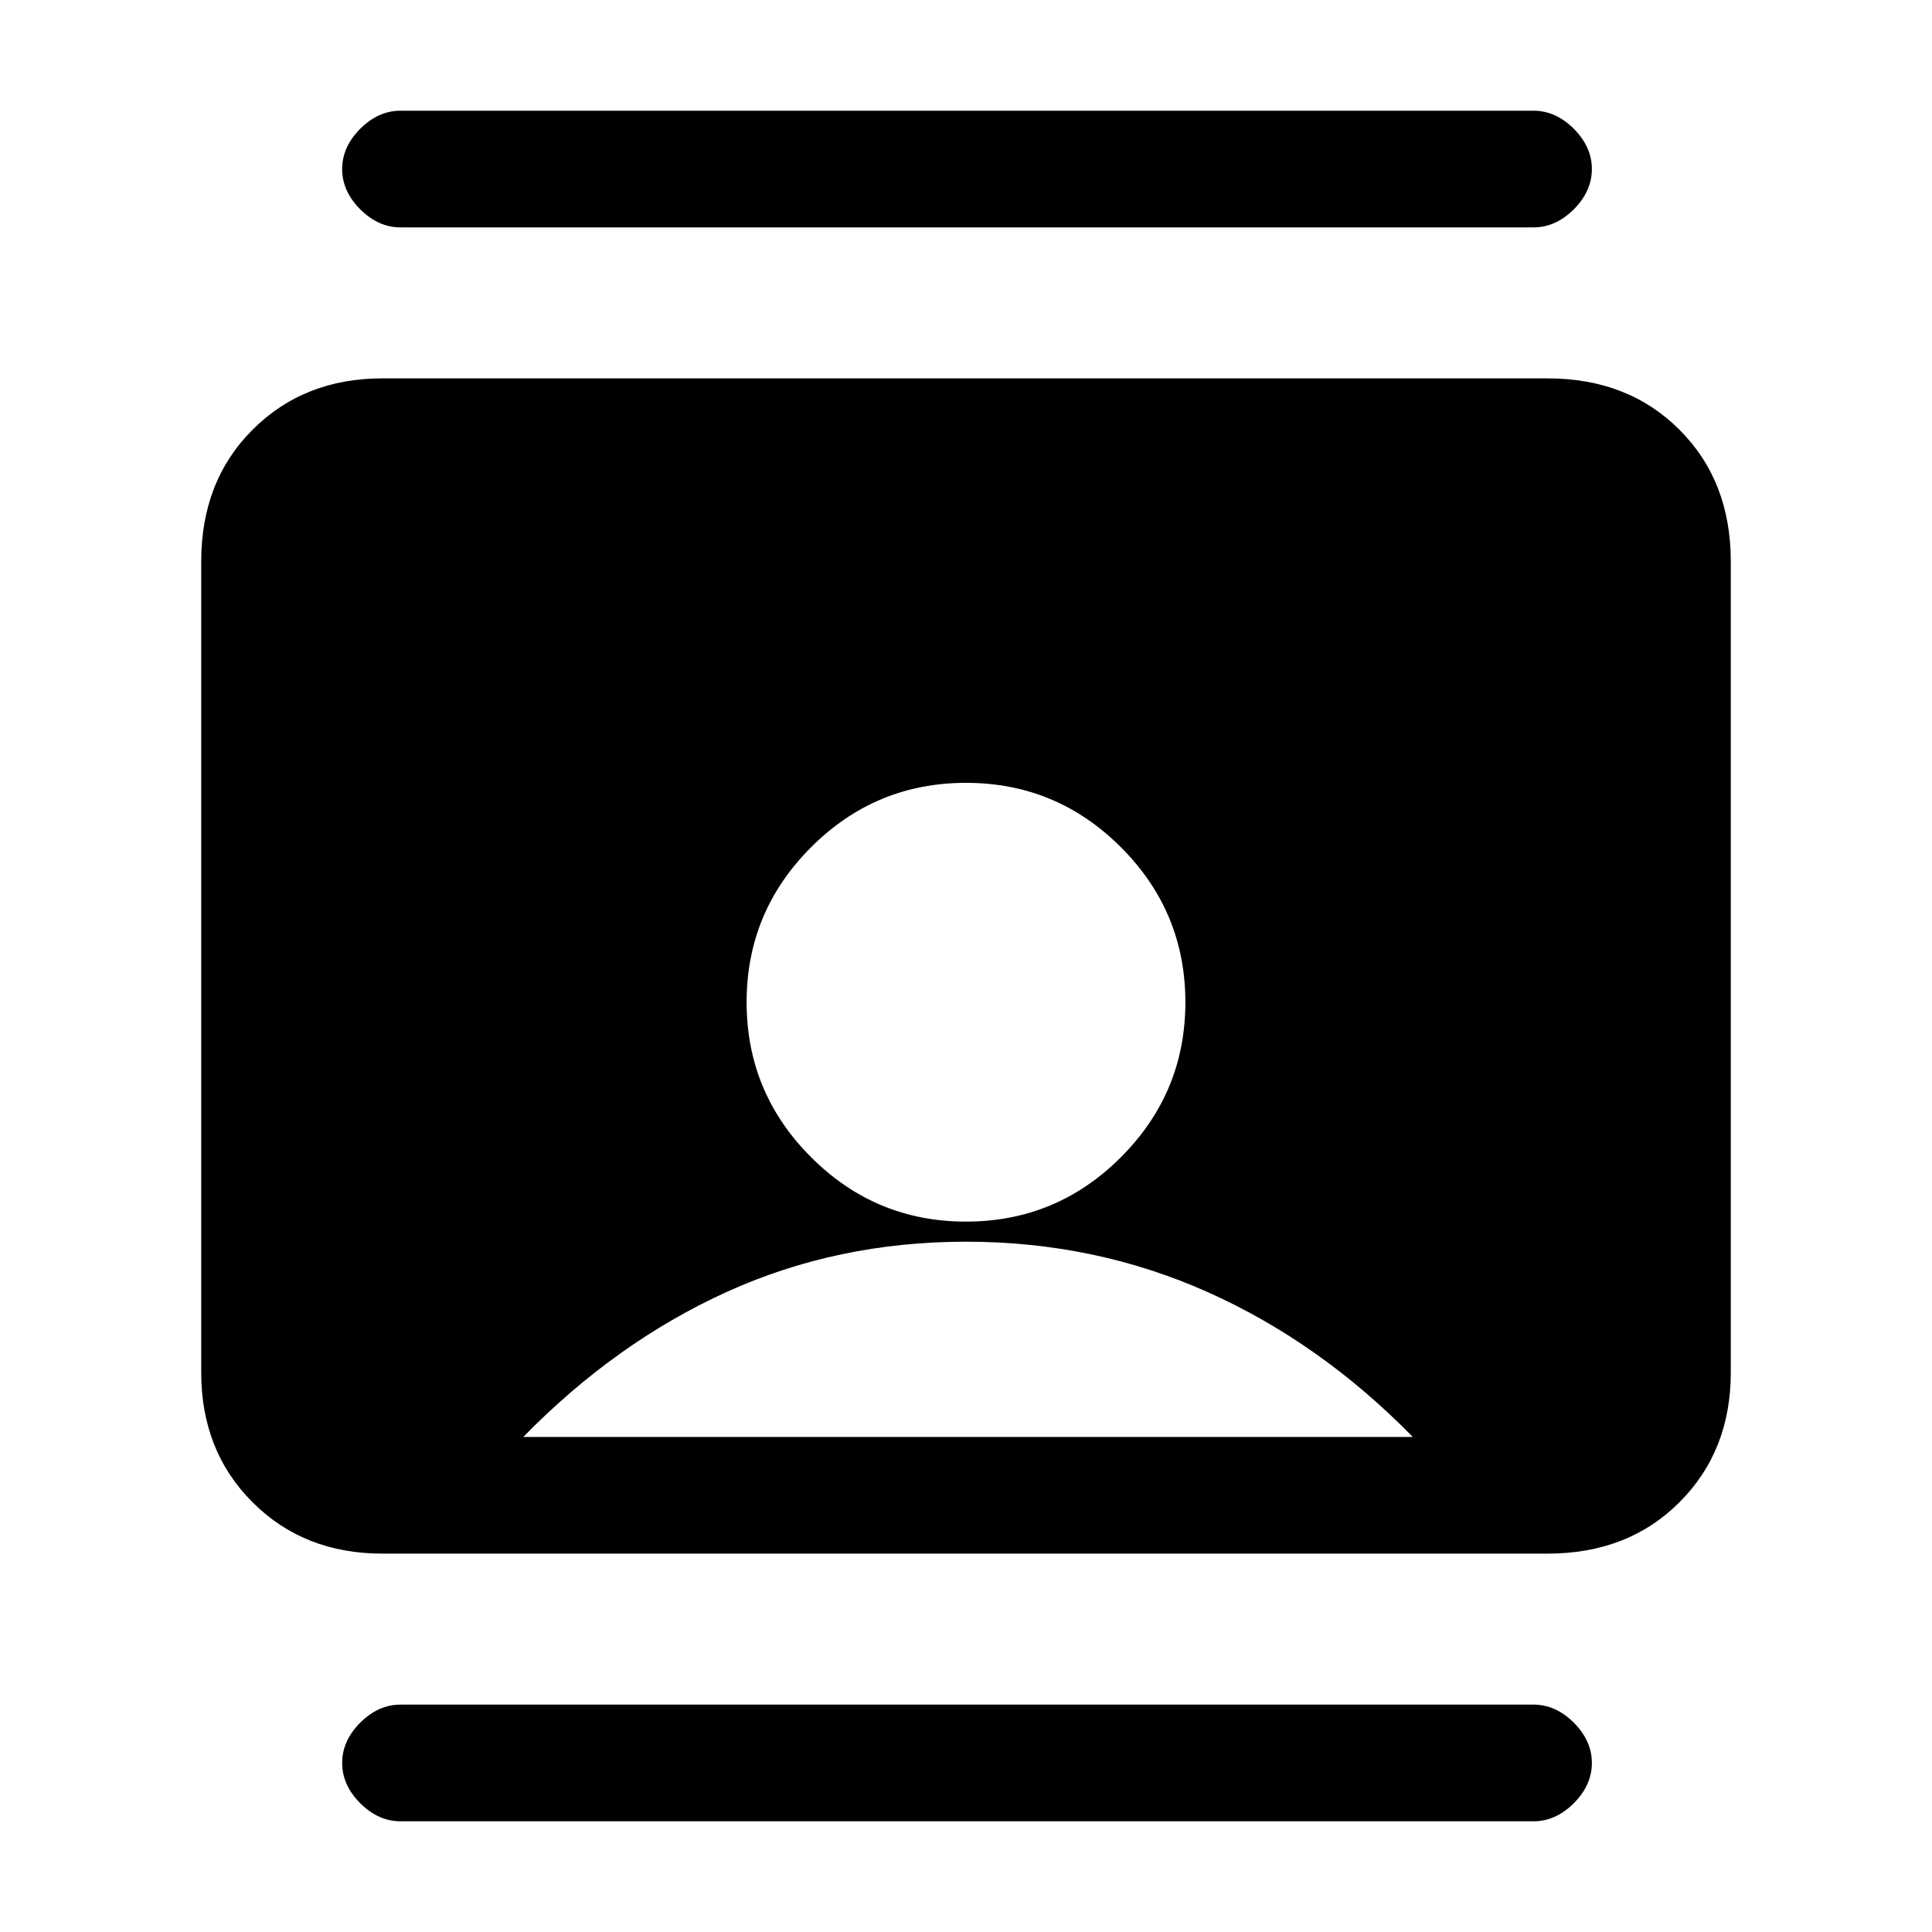 <svg xmlns="http://www.w3.org/2000/svg" height="20" width="20"><path d="M4.146 18.854q-.229 0-.417-.187-.187-.188-.187-.417 0-.229.187-.417.188-.187.417-.187h11.729q.229 0 .417.187.187.188.187.417 0 .229-.187.417-.188.187-.417.187Zm0-16.5q-.229 0-.417-.187-.187-.188-.187-.417 0-.229.187-.417.188-.187.417-.187h11.729q.229 0 .417.187.187.188.187.417 0 .229-.187.417-.188.187-.417.187ZM10 12.646q.938 0 1.604-.667.667-.667.667-1.604t-.667-1.604q-.666-.667-1.604-.667-.938 0-1.604.667-.667.667-.667 1.604t.667 1.604q.666.667 1.604.667Zm-6.042 3.437q-.812 0-1.343-.531-.532-.531-.532-1.344V5.812q0-.833.532-1.364.531-.531 1.343-.531h12.063q.833 0 1.364.531.532.531.532 1.364v8.396q0 .813-.532 1.344-.531.531-1.364.531Zm1.459-1.208h9.208q-.958-.979-2.125-1.5t-2.5-.521q-1.333 0-2.479.521-1.146.521-2.104 1.5Z"/></svg>